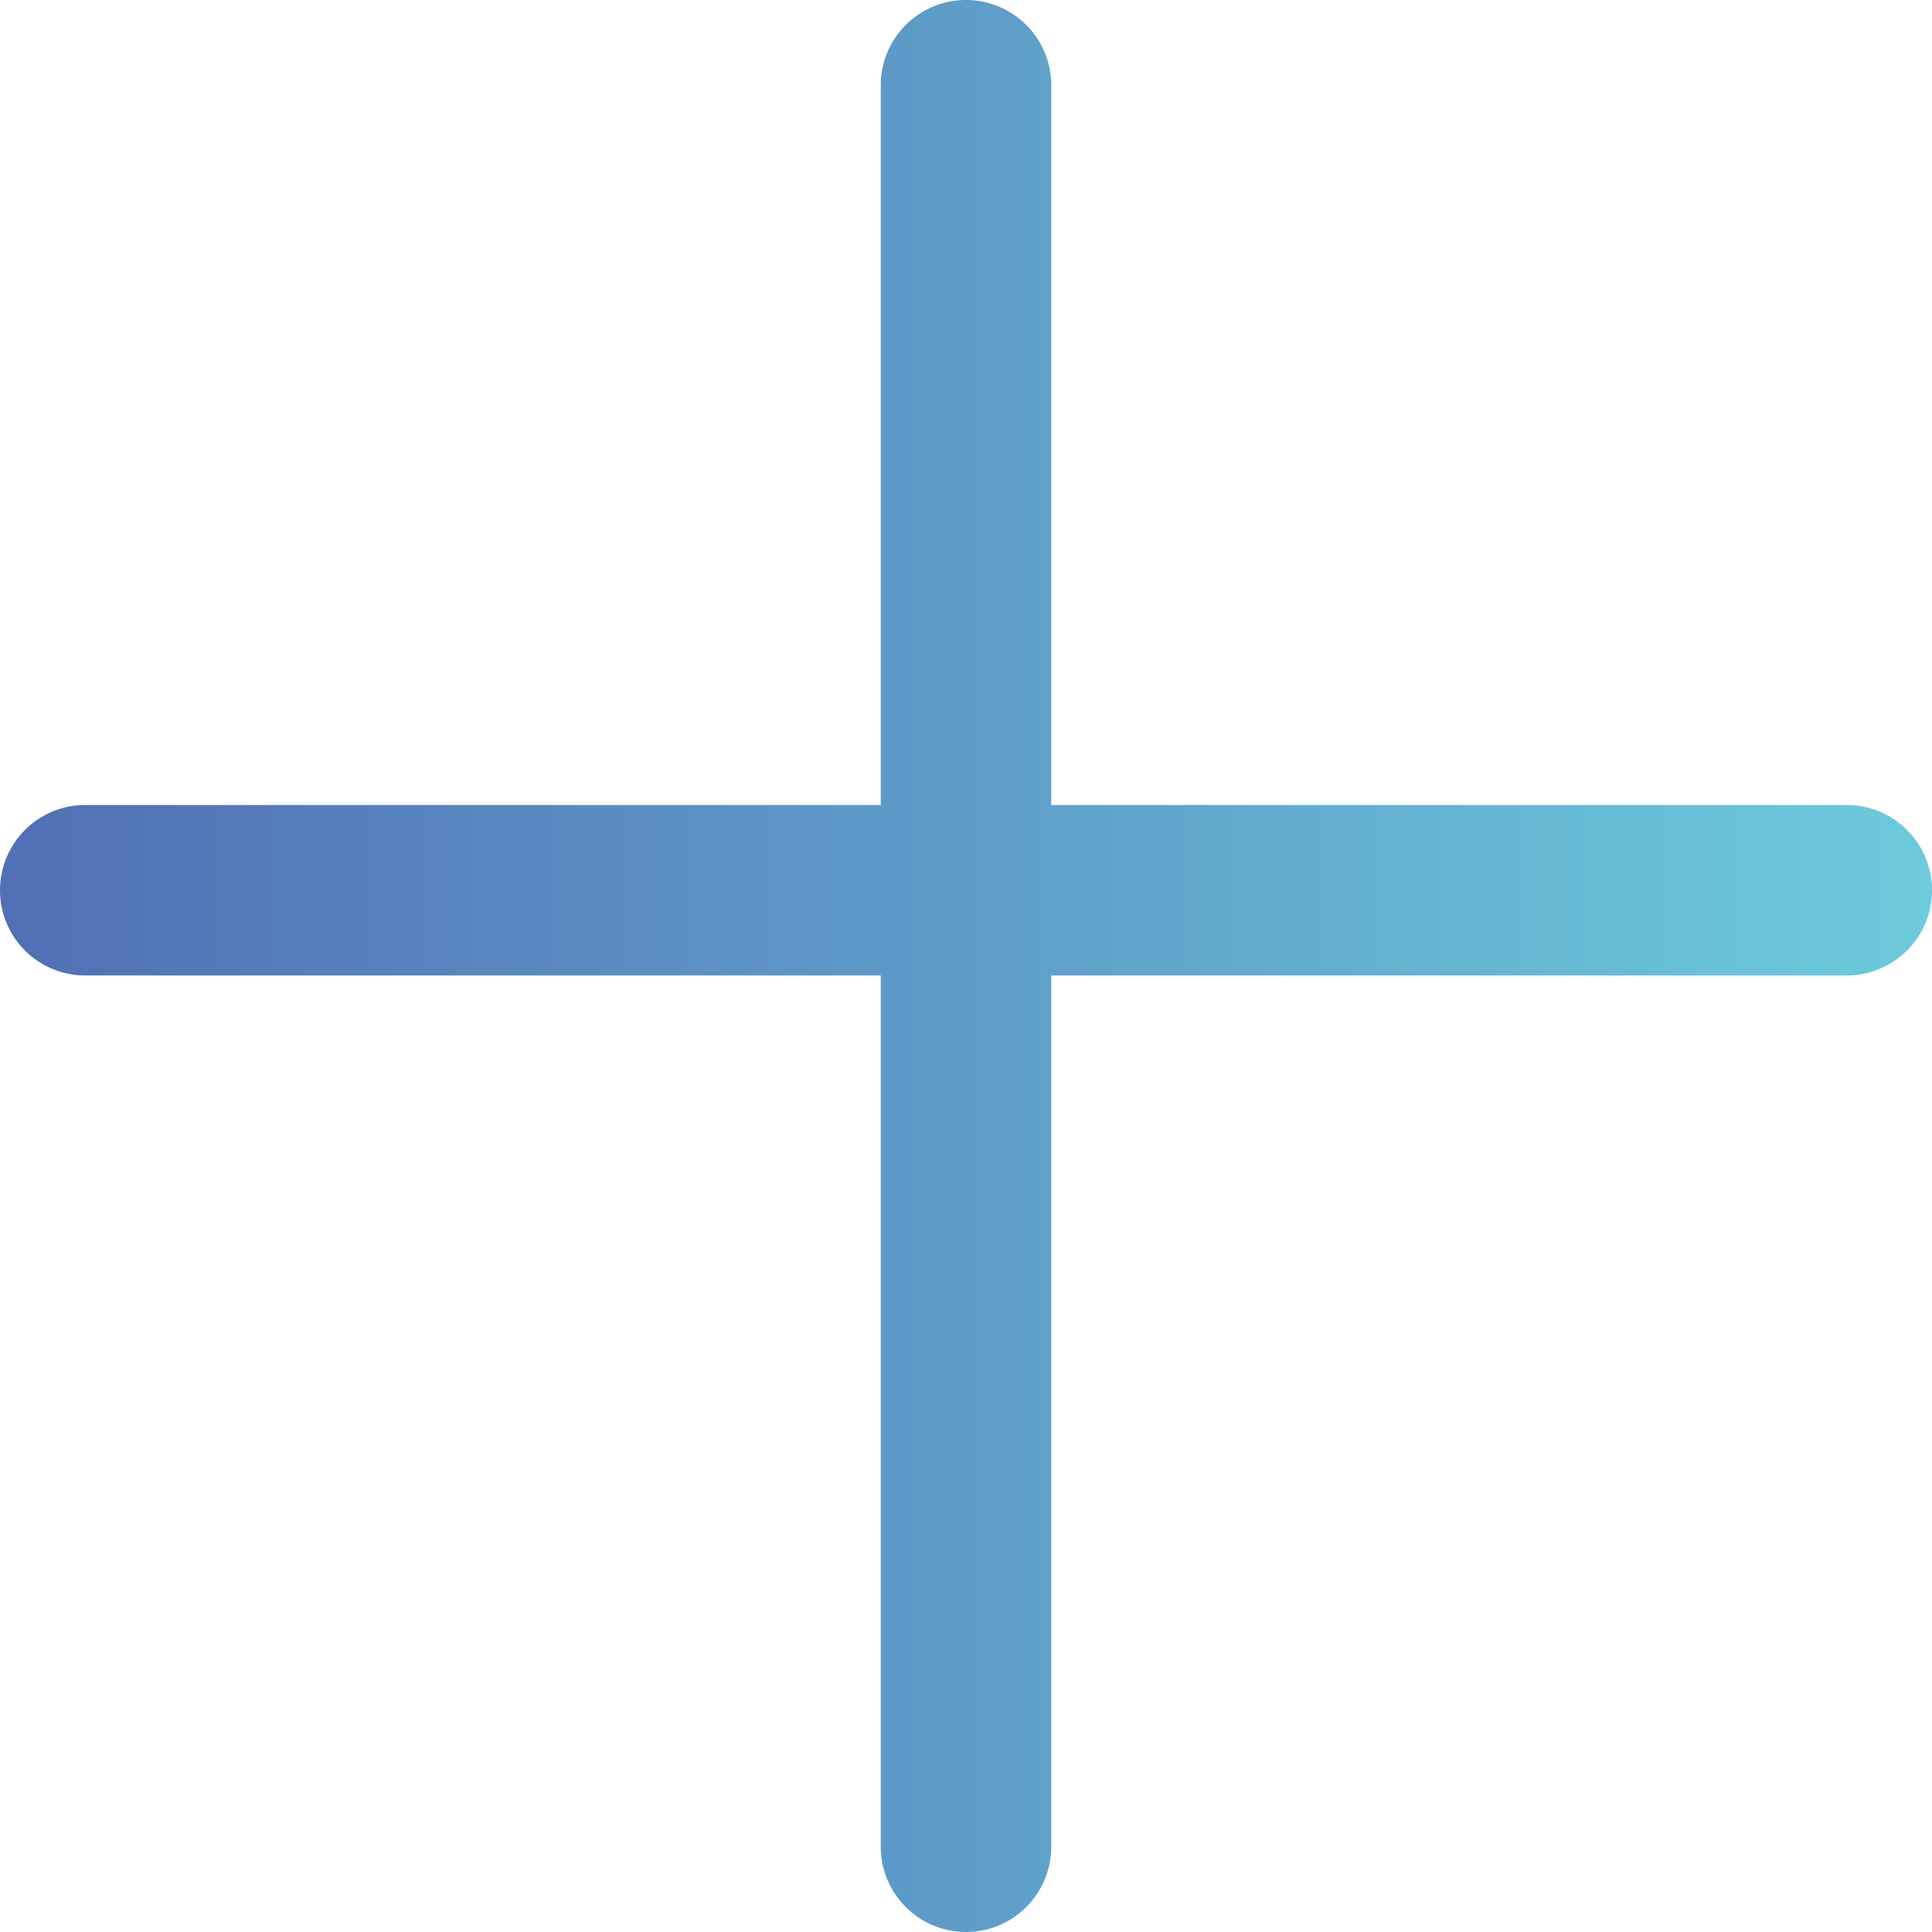 <svg id="Layer_1" data-name="Layer 1" xmlns="http://www.w3.org/2000/svg" xmlns:xlink="http://www.w3.org/1999/xlink" viewBox="0 0 102 102"><defs><style>.cls-1{fill:url(#linear-gradient);}</style><linearGradient id="linear-gradient" y1="51" x2="102" y2="51" gradientUnits="userSpaceOnUse"><stop offset="0" stop-color="#516fb5"/><stop offset="1" stop-color="#6ccbdc"/></linearGradient></defs><path class="cls-1" d="M97.5,42.5h-42V4.5a4.5,4.5,0,0,0-9,0v38H4.5a4.5,4.5,0,0,0,0,9h42v46a4.5,4.5,0,0,0,9,0v-46h42a4.5,4.5,0,0,0,0-9Z"/></svg>